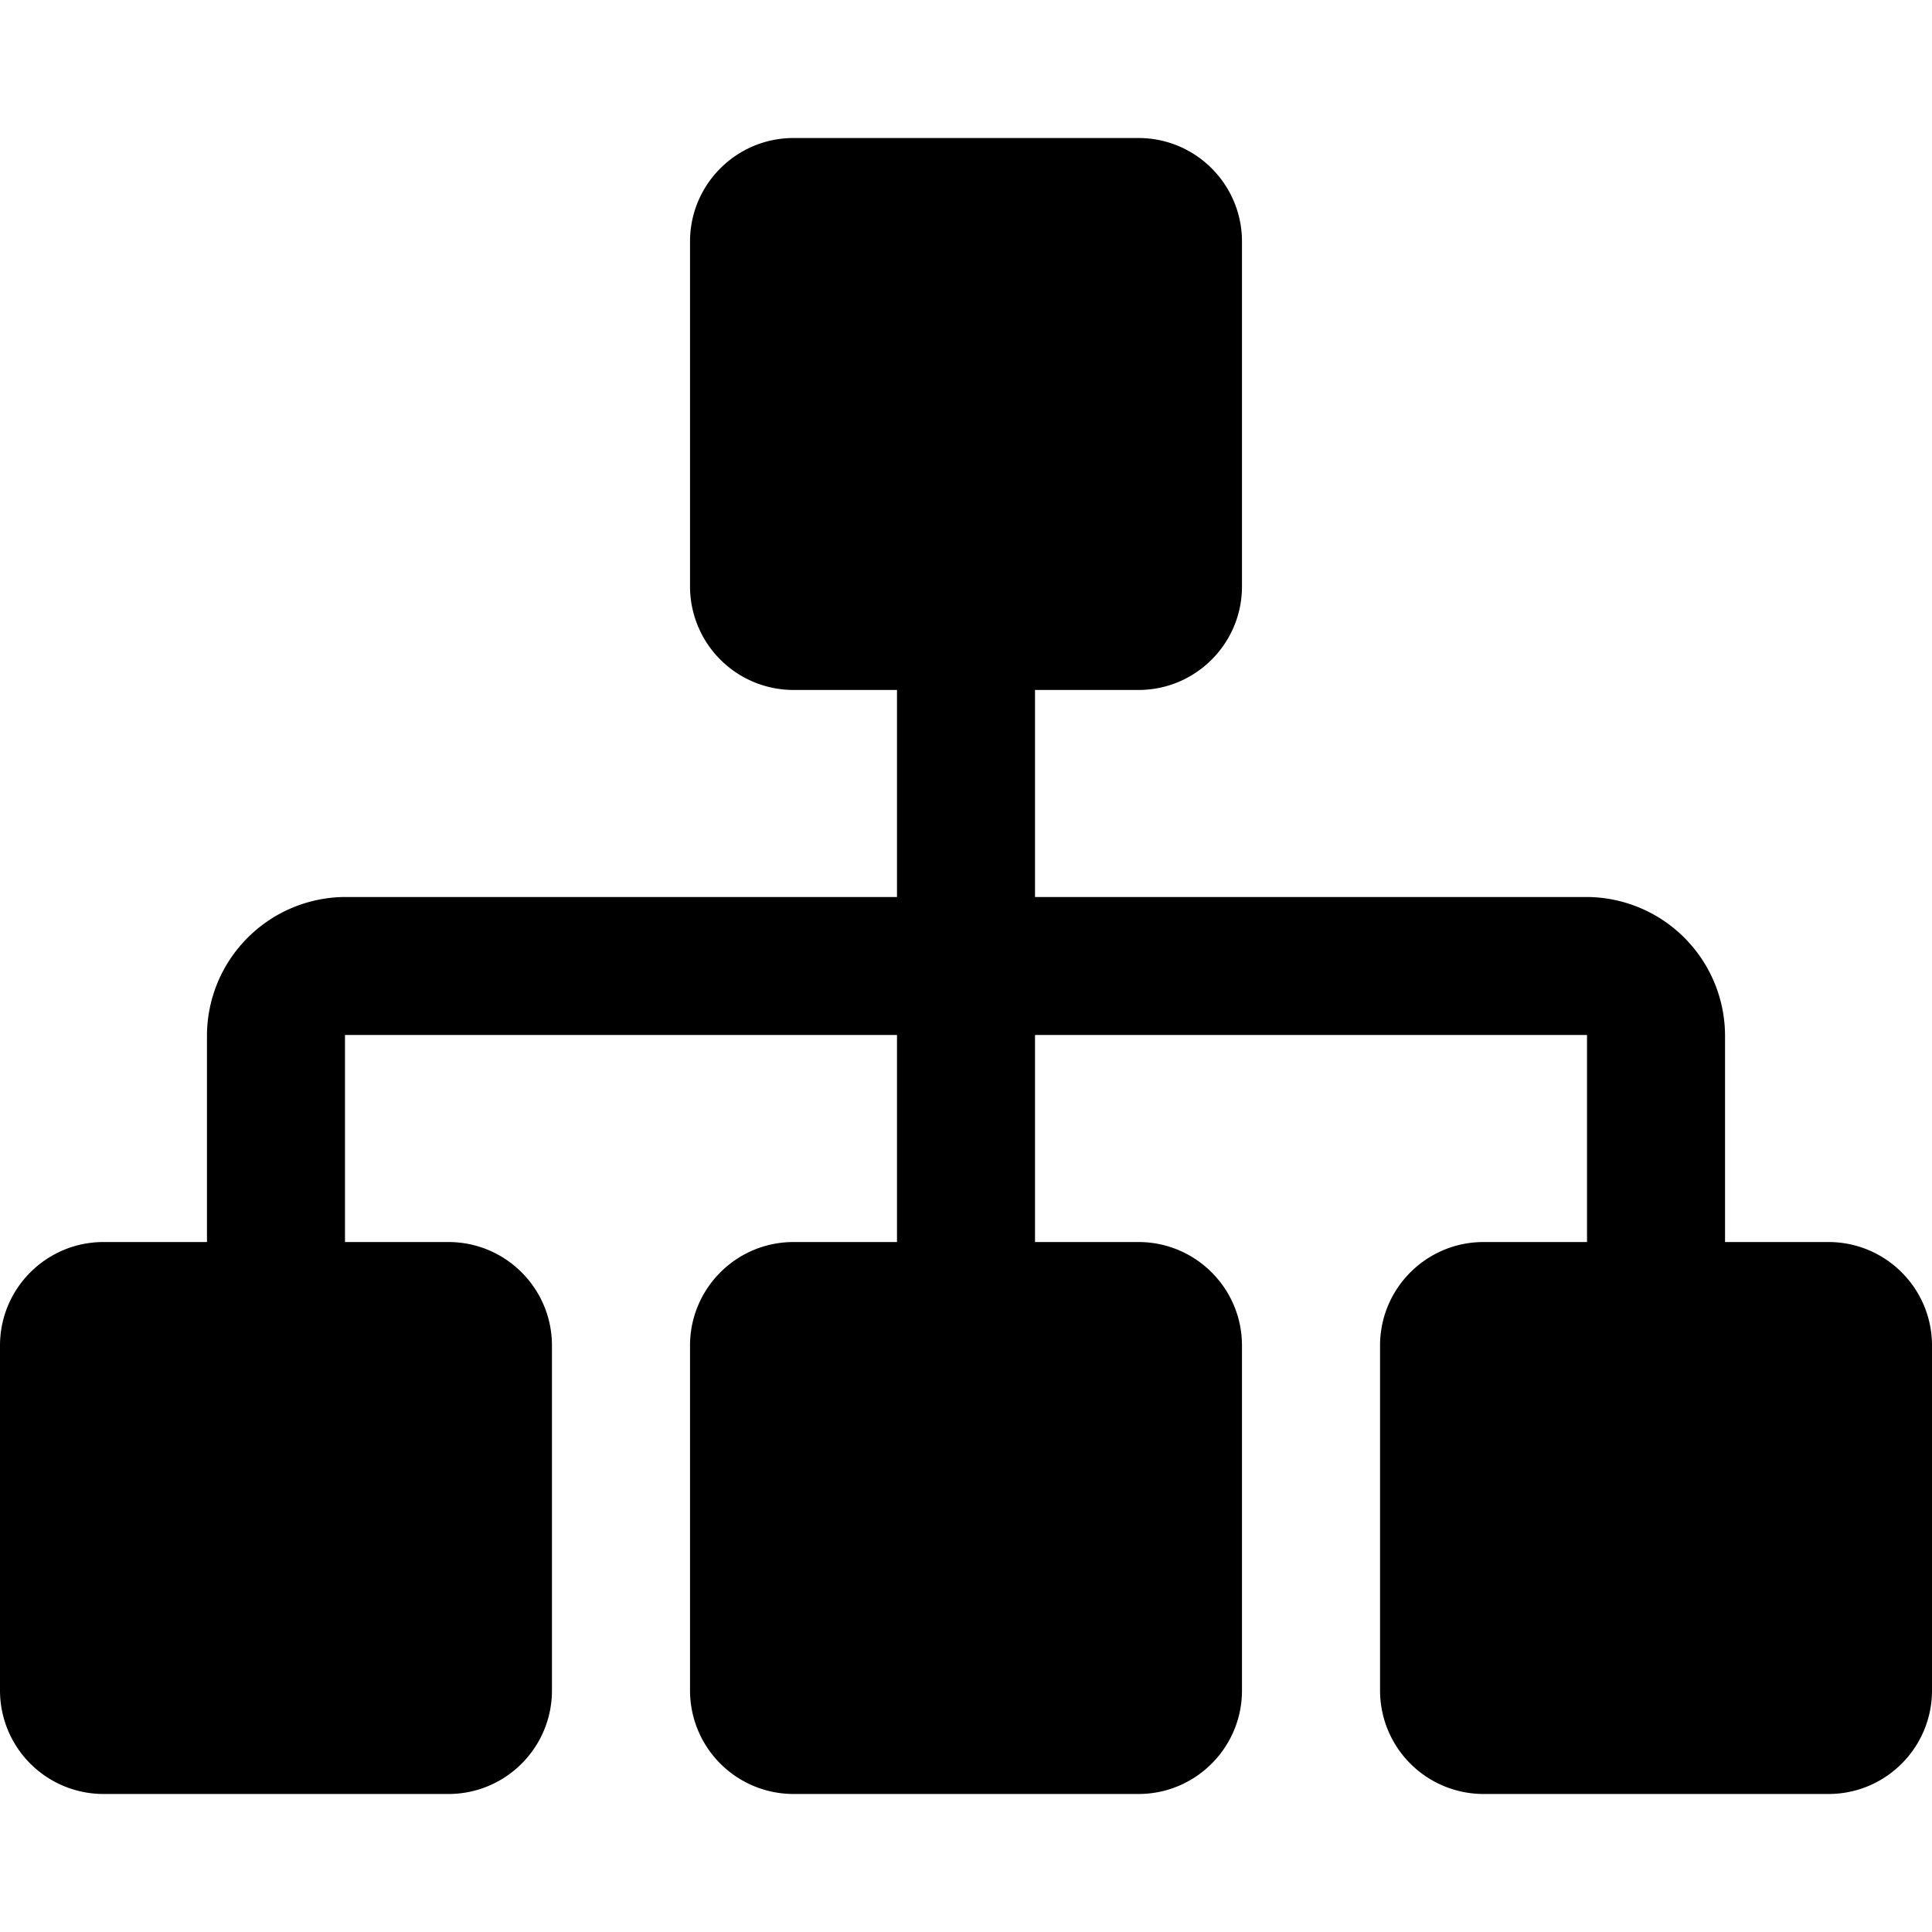 <svg xmlns="http://www.w3.org/2000/svg" width="32" height="32"><path d="M32 22.286V28c0 .946-.768 1.714-1.714 1.714h-5.714A1.715 1.715 0 0 1 22.858 28v-5.714c0-.946.768-1.714 1.714-1.714h1.714v-3.429h-9.143v3.429h1.714c.946 0 1.714.768 1.714 1.714V28c0 .946-.768 1.714-1.714 1.714h-5.714A1.715 1.715 0 0 1 11.429 28v-5.714c0-.946.768-1.714 1.714-1.714h1.714v-3.429H5.714v3.429h1.714c.946 0 1.714.768 1.714 1.714V28c0 .946-.768 1.714-1.714 1.714H1.714A1.715 1.715 0 0 1 0 28v-5.714c0-.946.768-1.714 1.714-1.714h1.714v-3.429a2.302 2.302 0 0 1 2.286-2.286h9.143v-3.429h-1.714a1.715 1.715 0 0 1-1.714-1.714V4c0-.946.768-1.714 1.714-1.714h5.714c.946 0 1.714.768 1.714 1.714v5.714c0 .946-.768 1.714-1.714 1.714h-1.714v3.429h9.143a2.302 2.302 0 0 1 2.286 2.286v3.429h1.714c.946 0 1.714.768 1.714 1.714z"/></svg>